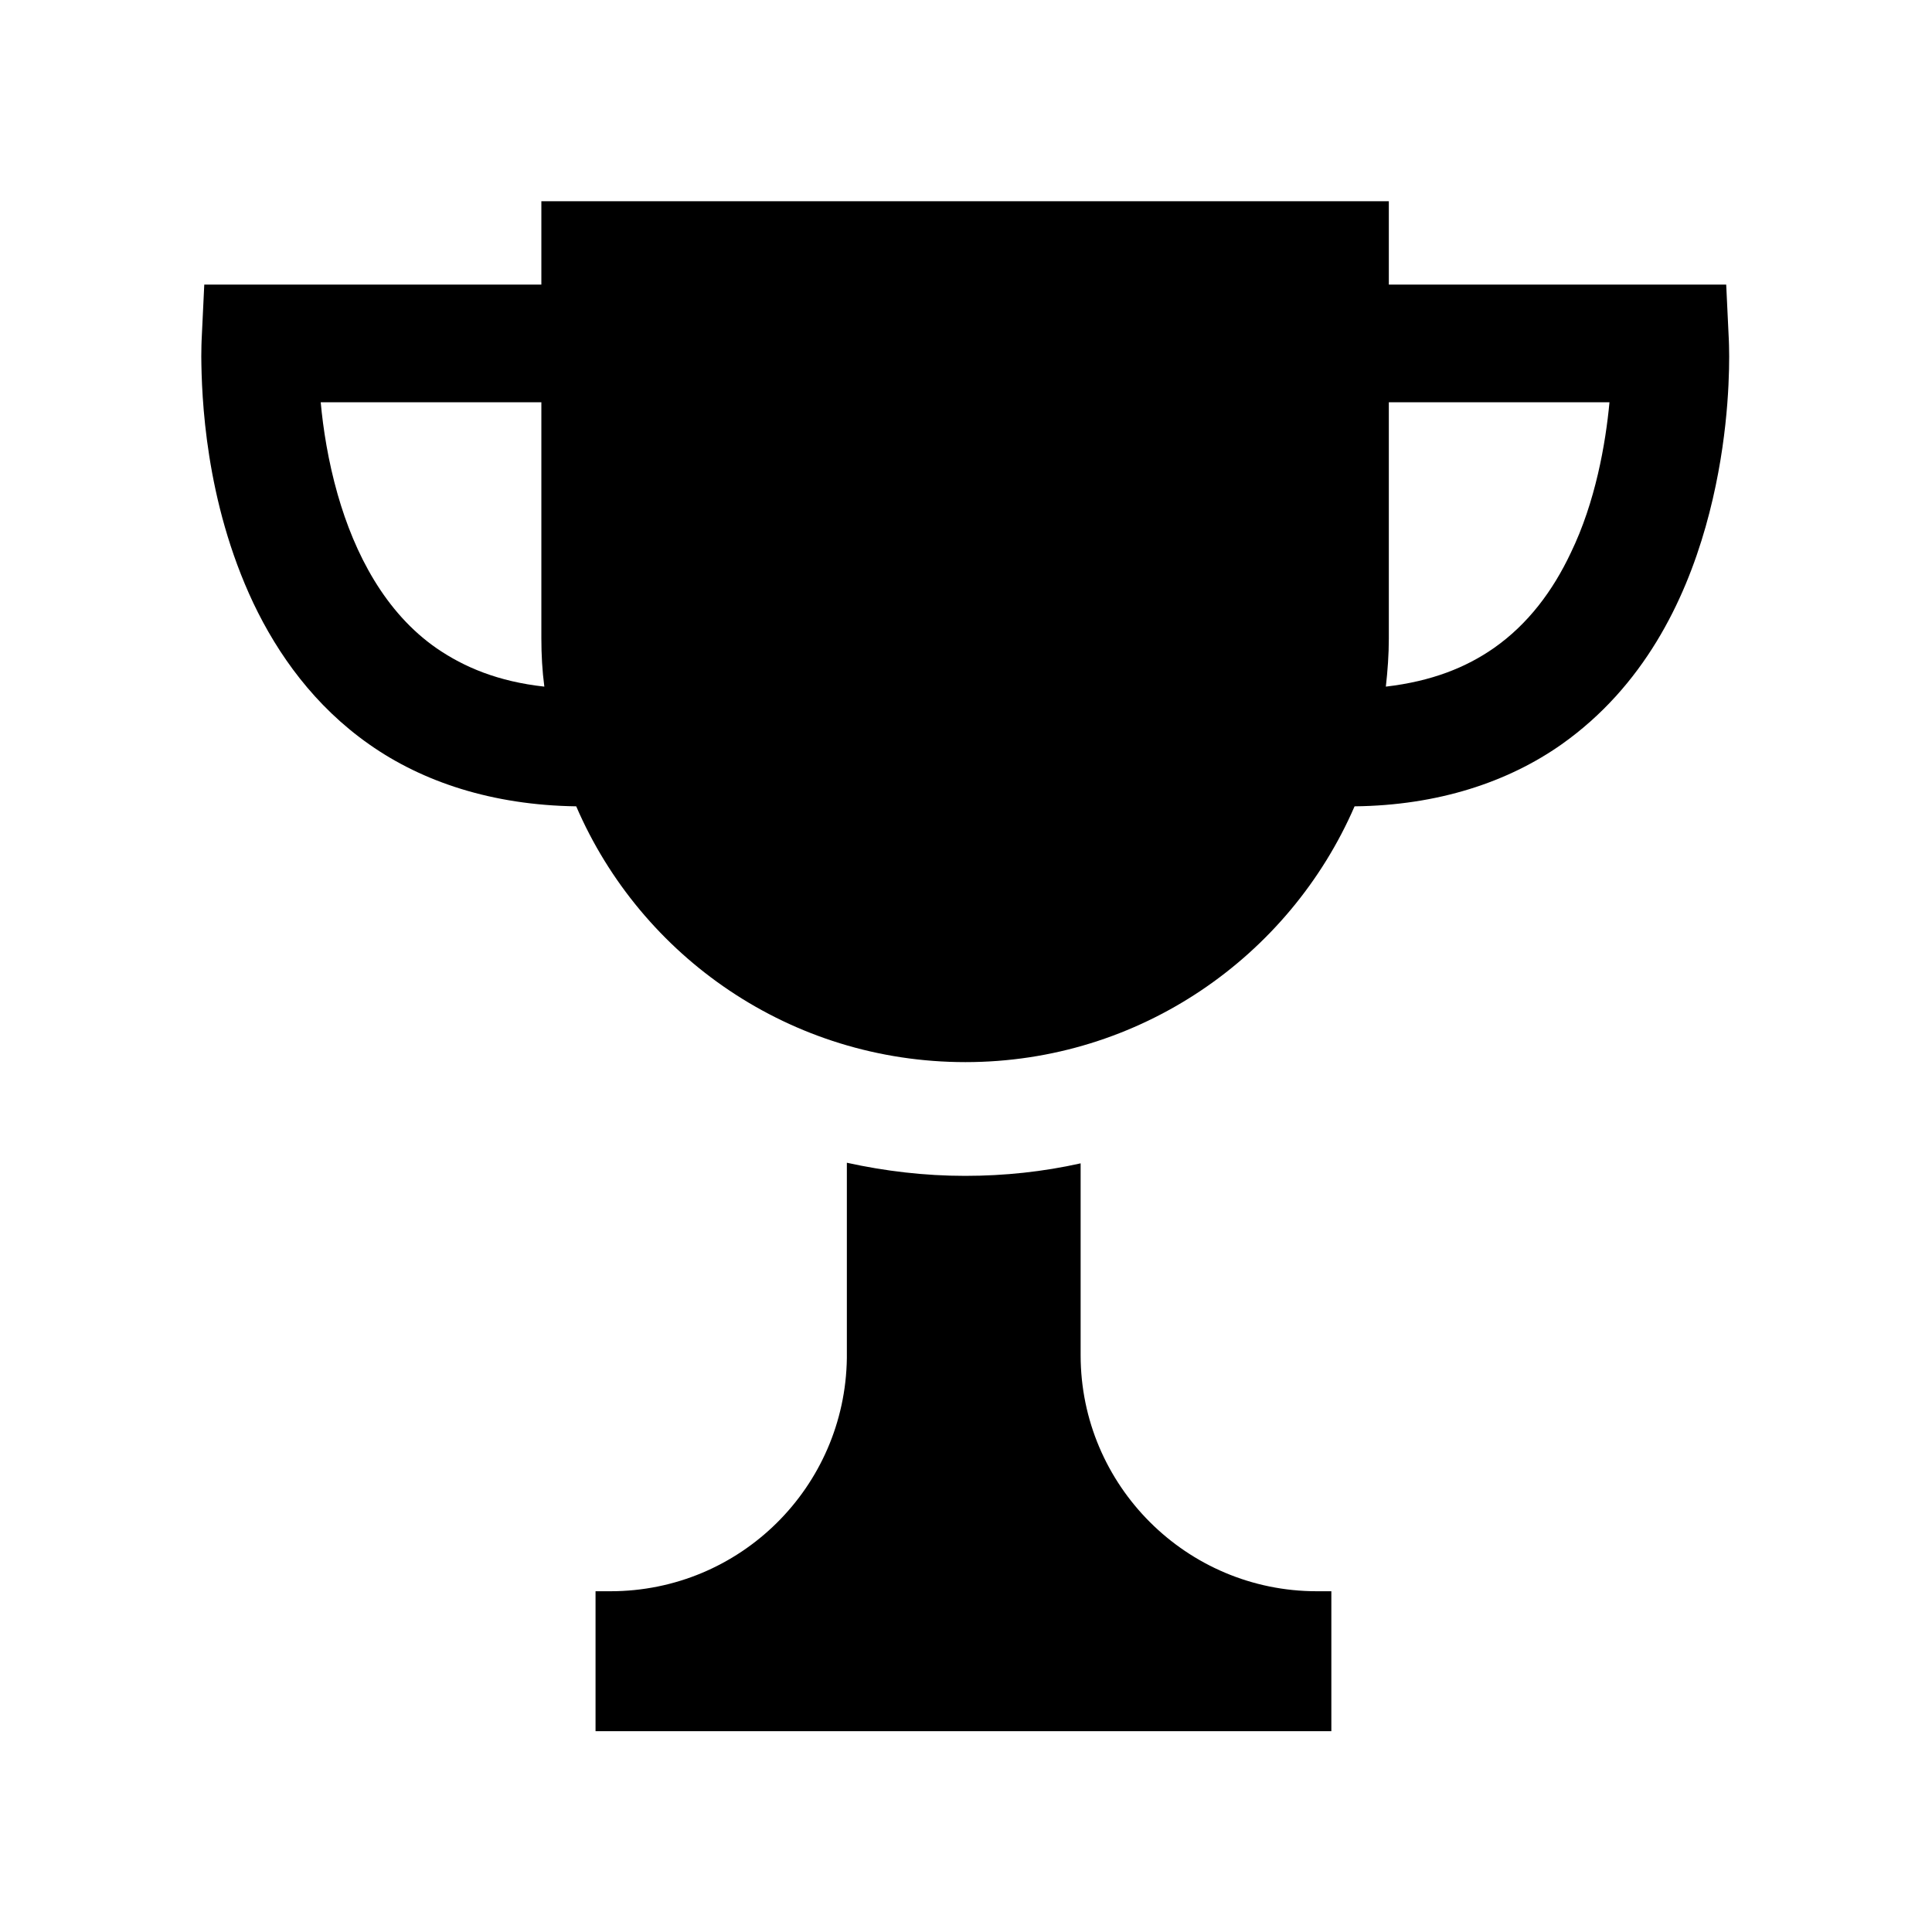 <svg _ngcontent-xph-c81="" xmlns="http://www.w3.org/2000/svg" version="1.1" width="48" height="48" viewBox="0 0 48 48" class="mode-icon-6"><!----><!----><!----><!----><!----><g _ngcontent-xph-c81="" class="ng-star-inserted"><path _ngcontent-xph-c81="" d="M39.025,13.737 C38.581,14.677 37.967,15.505 37.109,16.105 C36.428,16.578 35.578,16.926 34.431,17.059 C34.475,16.667 34.505,16.267 34.505,15.86 L34.505,9.994 L39.987,9.994 C39.891,11.022 39.639,12.472 39.025,13.737 L39.025,13.737 L39.025,13.737 Z M10.846,16.105 C9.566,15.217 8.811,13.759 8.39,12.287 C8.153,11.459 8.027,10.645 7.968,9.994 L13.45,9.994 L13.45,15.86 C13.45,16.267 13.472,16.667 13.524,17.059 C12.377,16.933 11.534,16.578 10.846,16.105 L10.846,16.105 L10.846,16.105 Z M42.953,8.462 L42.887,7.071 L34.505,7.071 L34.505,5 L13.45,5 L13.45,7.071 L5.075,7.071 L5.009,8.455 C5.009,8.477 5.001,8.618 5.001,8.854 C5.009,9.838 5.09,12.435 6.296,14.987 C6.903,16.26 7.813,17.54 9.174,18.494 C10.498,19.426 12.229,20.003 14.316,20.033 C15.928,23.776 19.65,26.388 23.985,26.388 C28.313,26.388 32.034,23.769 33.654,20.033 C35.733,20.011 37.472,19.426 38.796,18.494 C40.838,17.051 41.851,14.936 42.376,13.086 C42.902,11.229 42.961,9.587 42.961,8.854 C42.961,8.625 42.953,8.484 42.953,8.462 L42.953,8.462 L42.953,8.462 Z M26.848,33.668 L26.848,28.903 C25.923,29.11 24.961,29.214 23.977,29.214 C22.971,29.214 21.987,29.096 21.04,28.888 L21.04,33.742 C20.996,36.945 18.392,39.534 15.166,39.534 L14.796,39.534 L14.796,43.011 L33.077,43.011 L33.077,39.534 L32.715,39.534 C29.482,39.534 26.848,36.908 26.848,33.668 L26.848,33.668 L26.848,33.668 Z"></path></g><!----><!----><!----></svg>